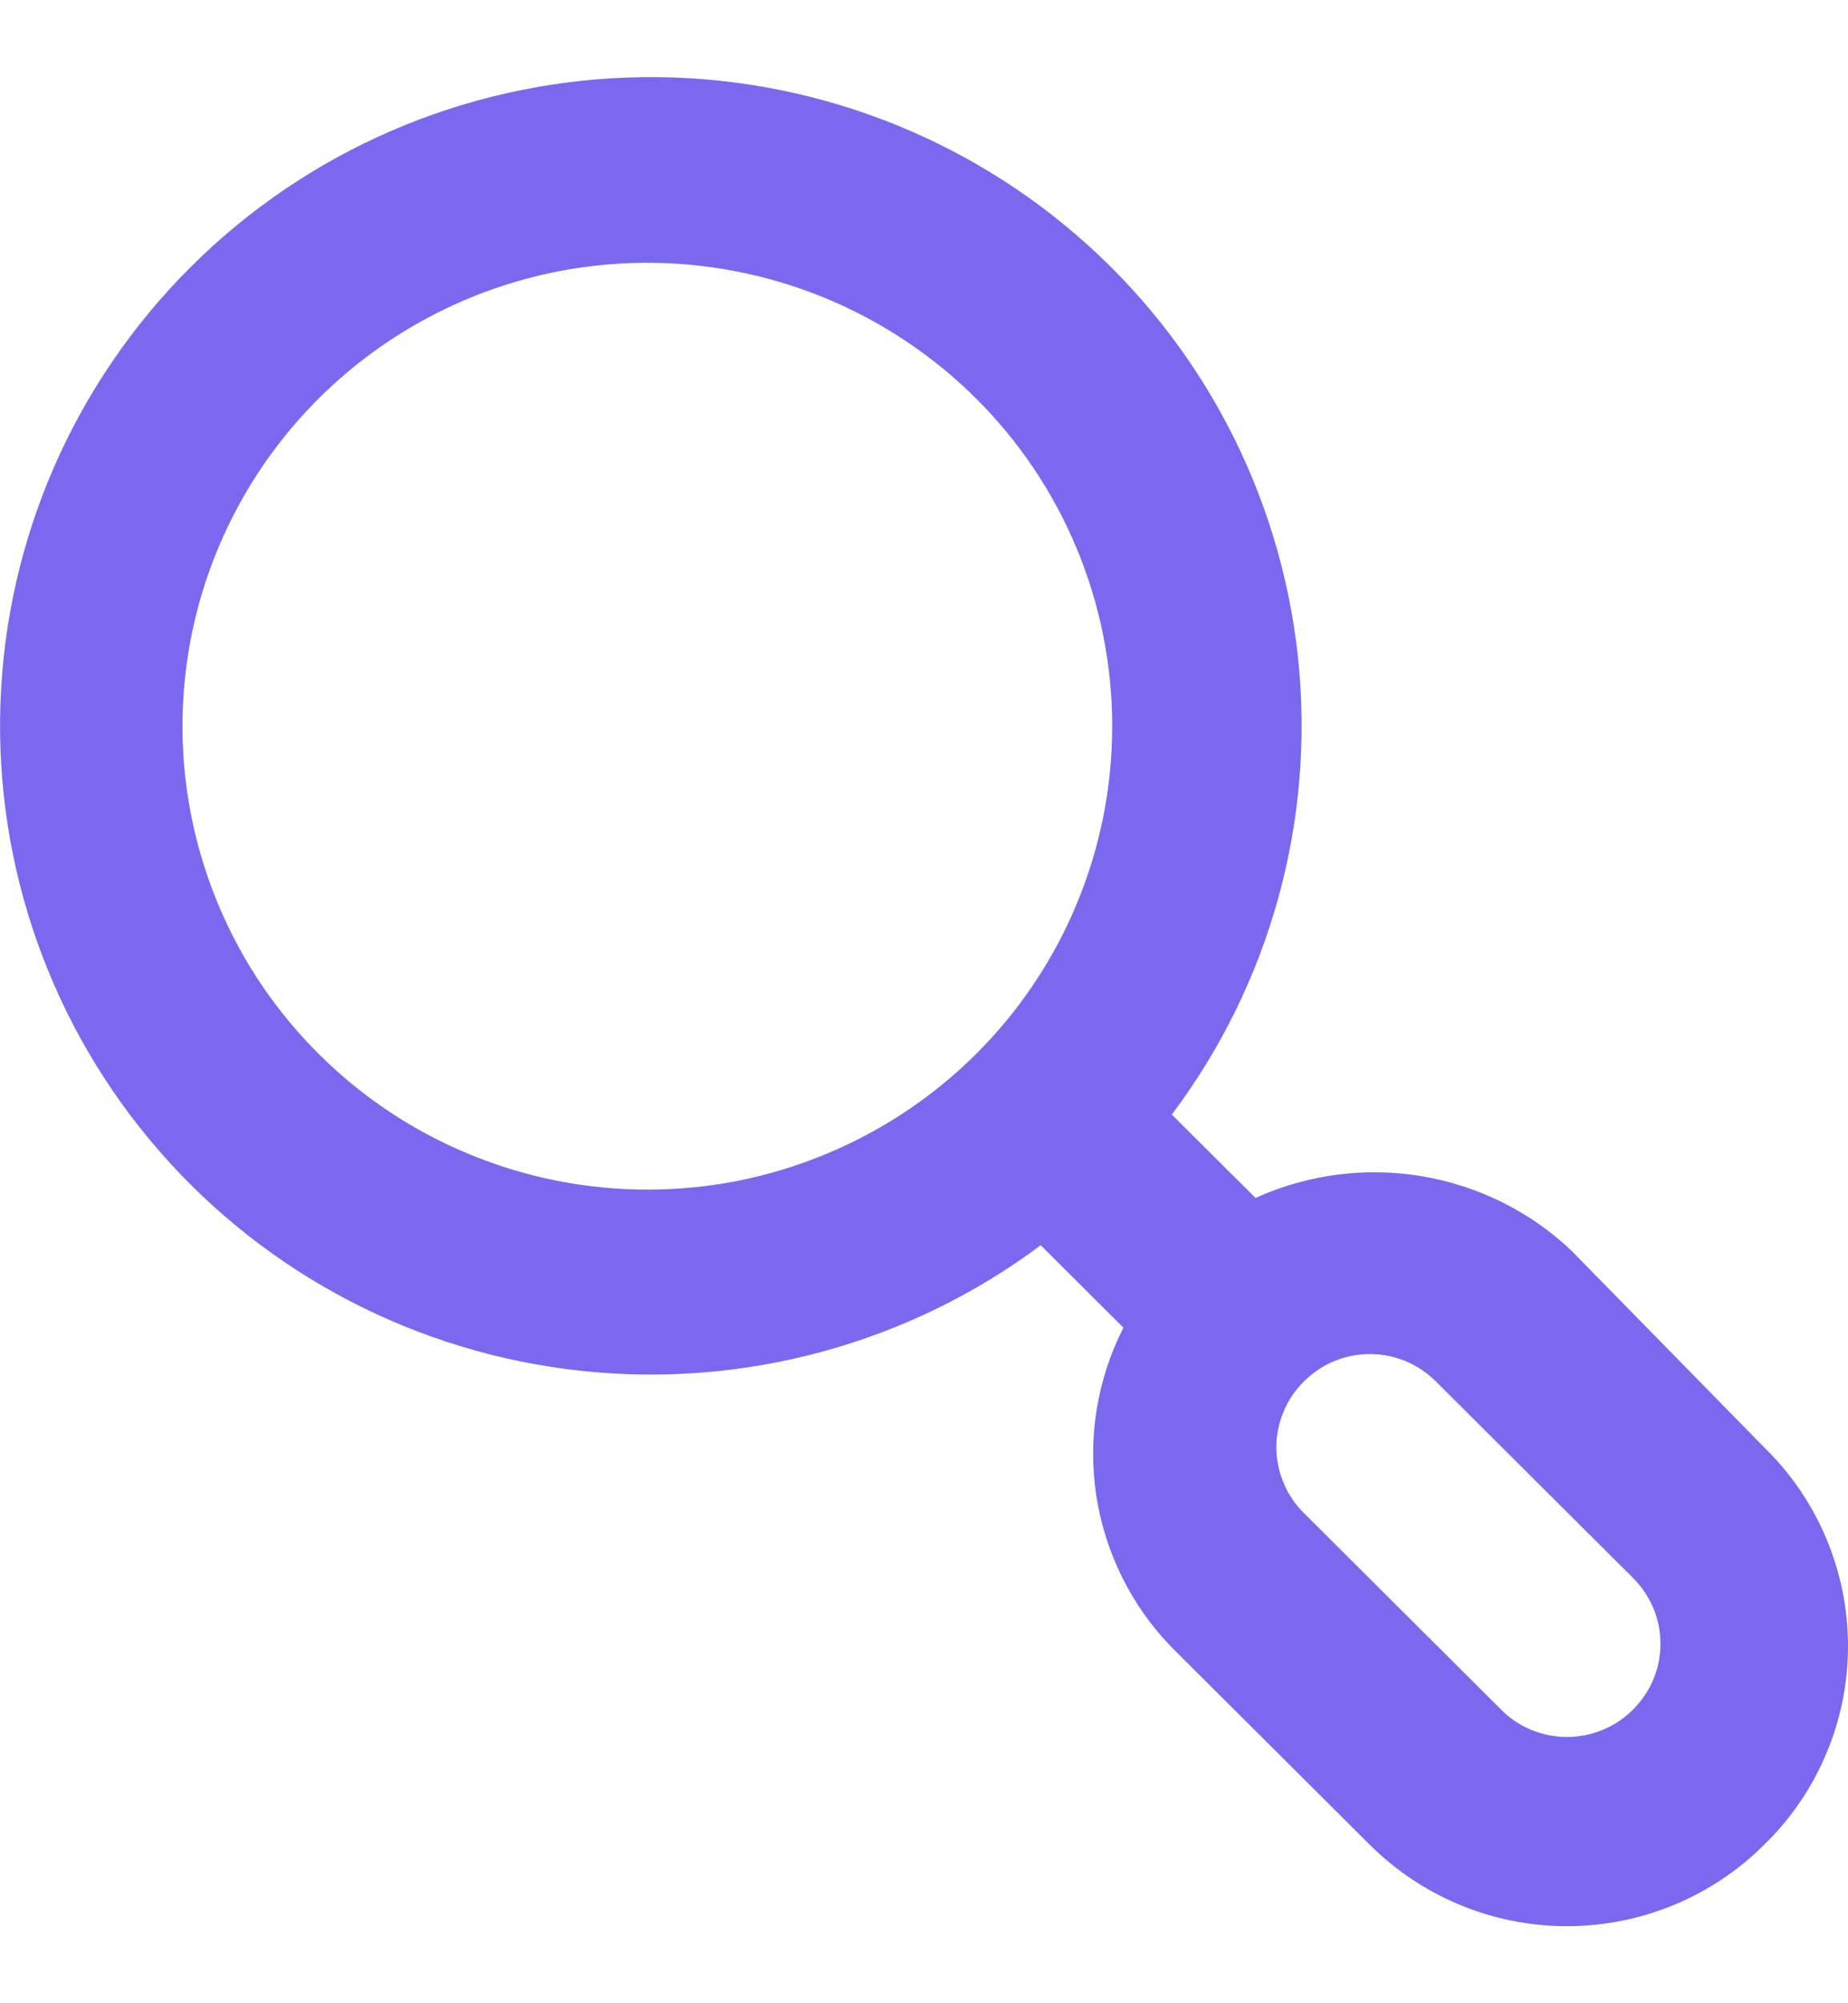 <svg width="12" height="13" viewBox="0 0 12 13" fill="none" xmlns="http://www.w3.org/2000/svg">
<path d="M11.455 9.392L10.205 8.117C9.937 7.862 9.597 7.694 9.232 7.633C8.866 7.572 8.49 7.621 8.153 7.774L7.609 7.233C8.25 6.381 8.542 5.318 8.428 4.26C8.313 3.201 7.801 2.225 6.993 1.528C6.186 0.831 5.143 0.465 4.075 0.503C3.007 0.541 1.993 0.98 1.238 1.733C0.482 2.486 0.041 3.496 0.003 4.56C-0.035 5.624 0.332 6.662 1.032 7.467C1.732 8.272 2.711 8.782 3.774 8.896C4.836 9.01 5.903 8.719 6.758 8.081L7.295 8.616C7.123 8.953 7.062 9.335 7.119 9.708C7.177 10.081 7.35 10.427 7.615 10.697L8.895 11.972C9.235 12.31 9.695 12.5 10.175 12.5C10.655 12.5 11.116 12.31 11.455 11.972C11.628 11.804 11.765 11.604 11.858 11.382C11.952 11.161 12 10.923 12 10.682C12 10.442 11.952 10.204 11.858 9.982C11.765 9.761 11.628 9.56 11.455 9.392ZM6.336 6.842C5.913 7.262 5.375 7.547 4.79 7.663C4.205 7.778 3.598 7.718 3.047 7.49C2.496 7.263 2.025 6.877 1.693 6.383C1.362 5.888 1.185 5.307 1.185 4.713C1.185 4.118 1.362 3.537 1.693 3.043C2.025 2.548 2.496 2.163 3.047 1.935C3.598 1.707 4.205 1.647 4.79 1.763C5.375 1.878 5.913 2.164 6.336 2.584C6.617 2.863 6.84 3.195 6.992 3.56C7.144 3.926 7.222 4.317 7.222 4.713C7.222 5.108 7.144 5.5 6.992 5.865C6.84 6.231 6.617 6.563 6.336 6.842ZM10.604 11.094C10.548 11.151 10.481 11.195 10.407 11.226C10.334 11.256 10.255 11.272 10.175 11.272C10.095 11.272 10.017 11.256 9.943 11.226C9.869 11.195 9.803 11.151 9.747 11.094L8.467 9.819C8.41 9.763 8.365 9.697 8.335 9.623C8.304 9.55 8.288 9.471 8.288 9.392C8.288 9.313 8.304 9.234 8.335 9.161C8.365 9.087 8.41 9.021 8.467 8.965C8.523 8.909 8.59 8.864 8.663 8.833C8.737 8.803 8.816 8.787 8.895 8.787C8.975 8.787 9.054 8.803 9.127 8.833C9.201 8.864 9.268 8.909 9.324 8.965L10.604 10.24C10.66 10.296 10.705 10.363 10.736 10.436C10.767 10.509 10.782 10.588 10.782 10.667C10.782 10.747 10.767 10.825 10.736 10.899C10.705 10.972 10.66 11.038 10.604 11.094Z" fill="#7A69EE"/>
</svg>
